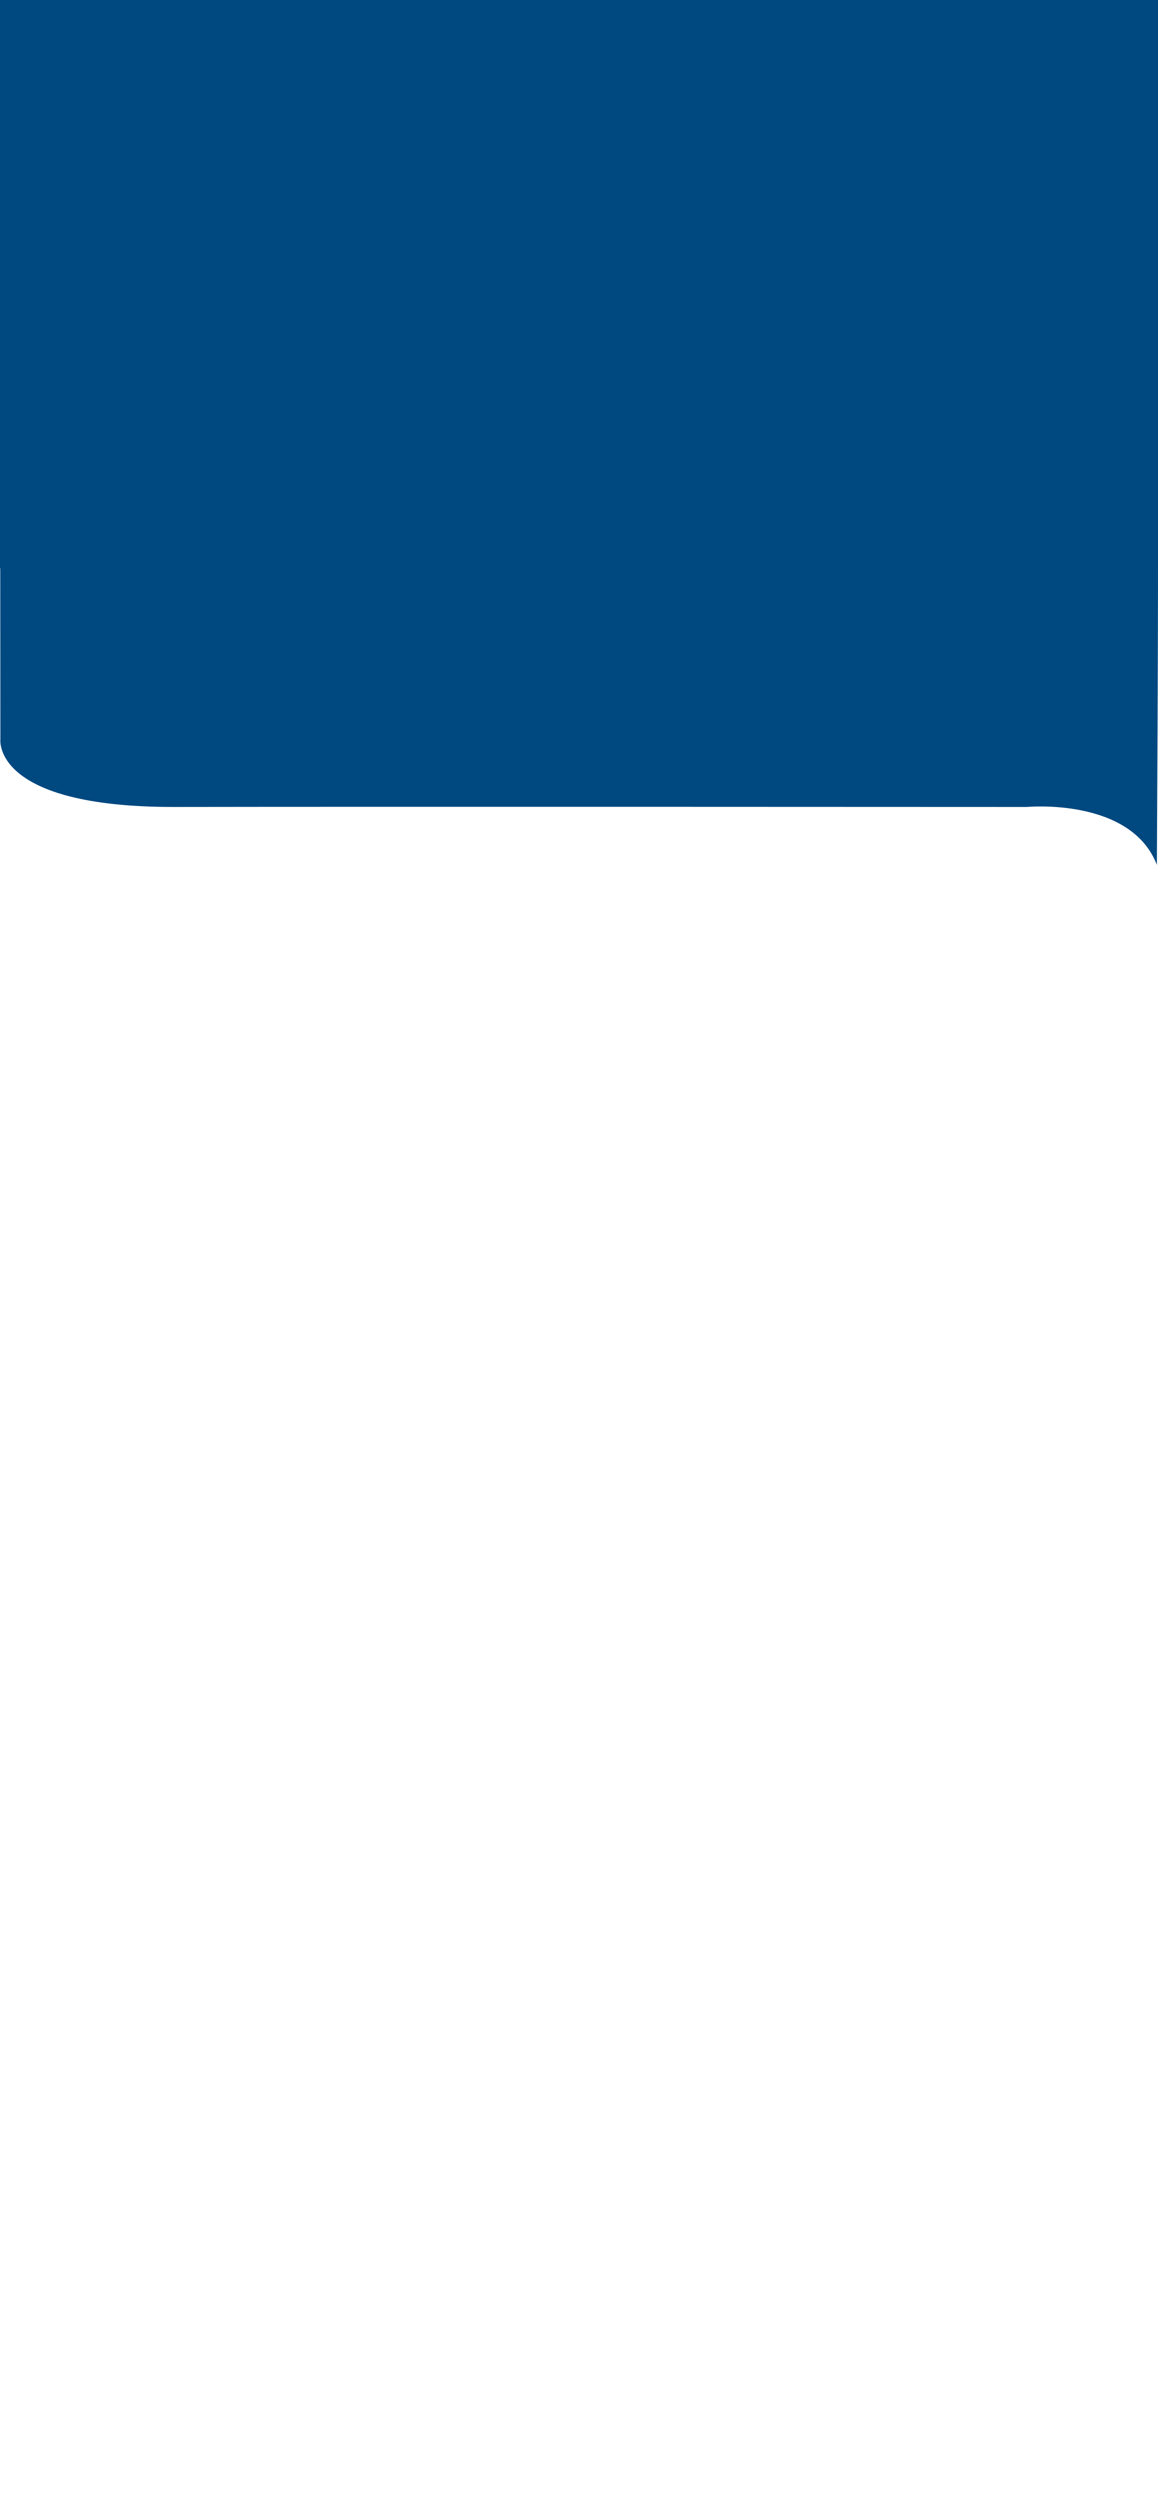 <svg width="414" height="893" viewBox="0 0 414 893" fill="none" xmlns="http://www.w3.org/2000/svg">
<rect width="414" height="893" fill="white"/>
<path d="M0.147 264.077C0.147 264.077 -3.046 288.411 62.532 288.275C128.11 288.139 367.088 288.275 367.088 288.275C367.088 288.275 404.266 284.764 413.599 308.962C414.027 227.119 414.231 178.779 413.599 153.532C413.599 153.532 413.505 142.541 413.599 153.532C413.599 153.532 412.174 137.807 372.694 139.806C357.81 139.183 338.011 140.936 336.151 123.638C336.007 108.265 333.038 89.383 315.021 87.735C114.112 87.599 0 87.981 0 87.981L0.147 264.077Z" fill="#004880"/>
<rect width="414" height="203" fill="#004880"/>
</svg>
